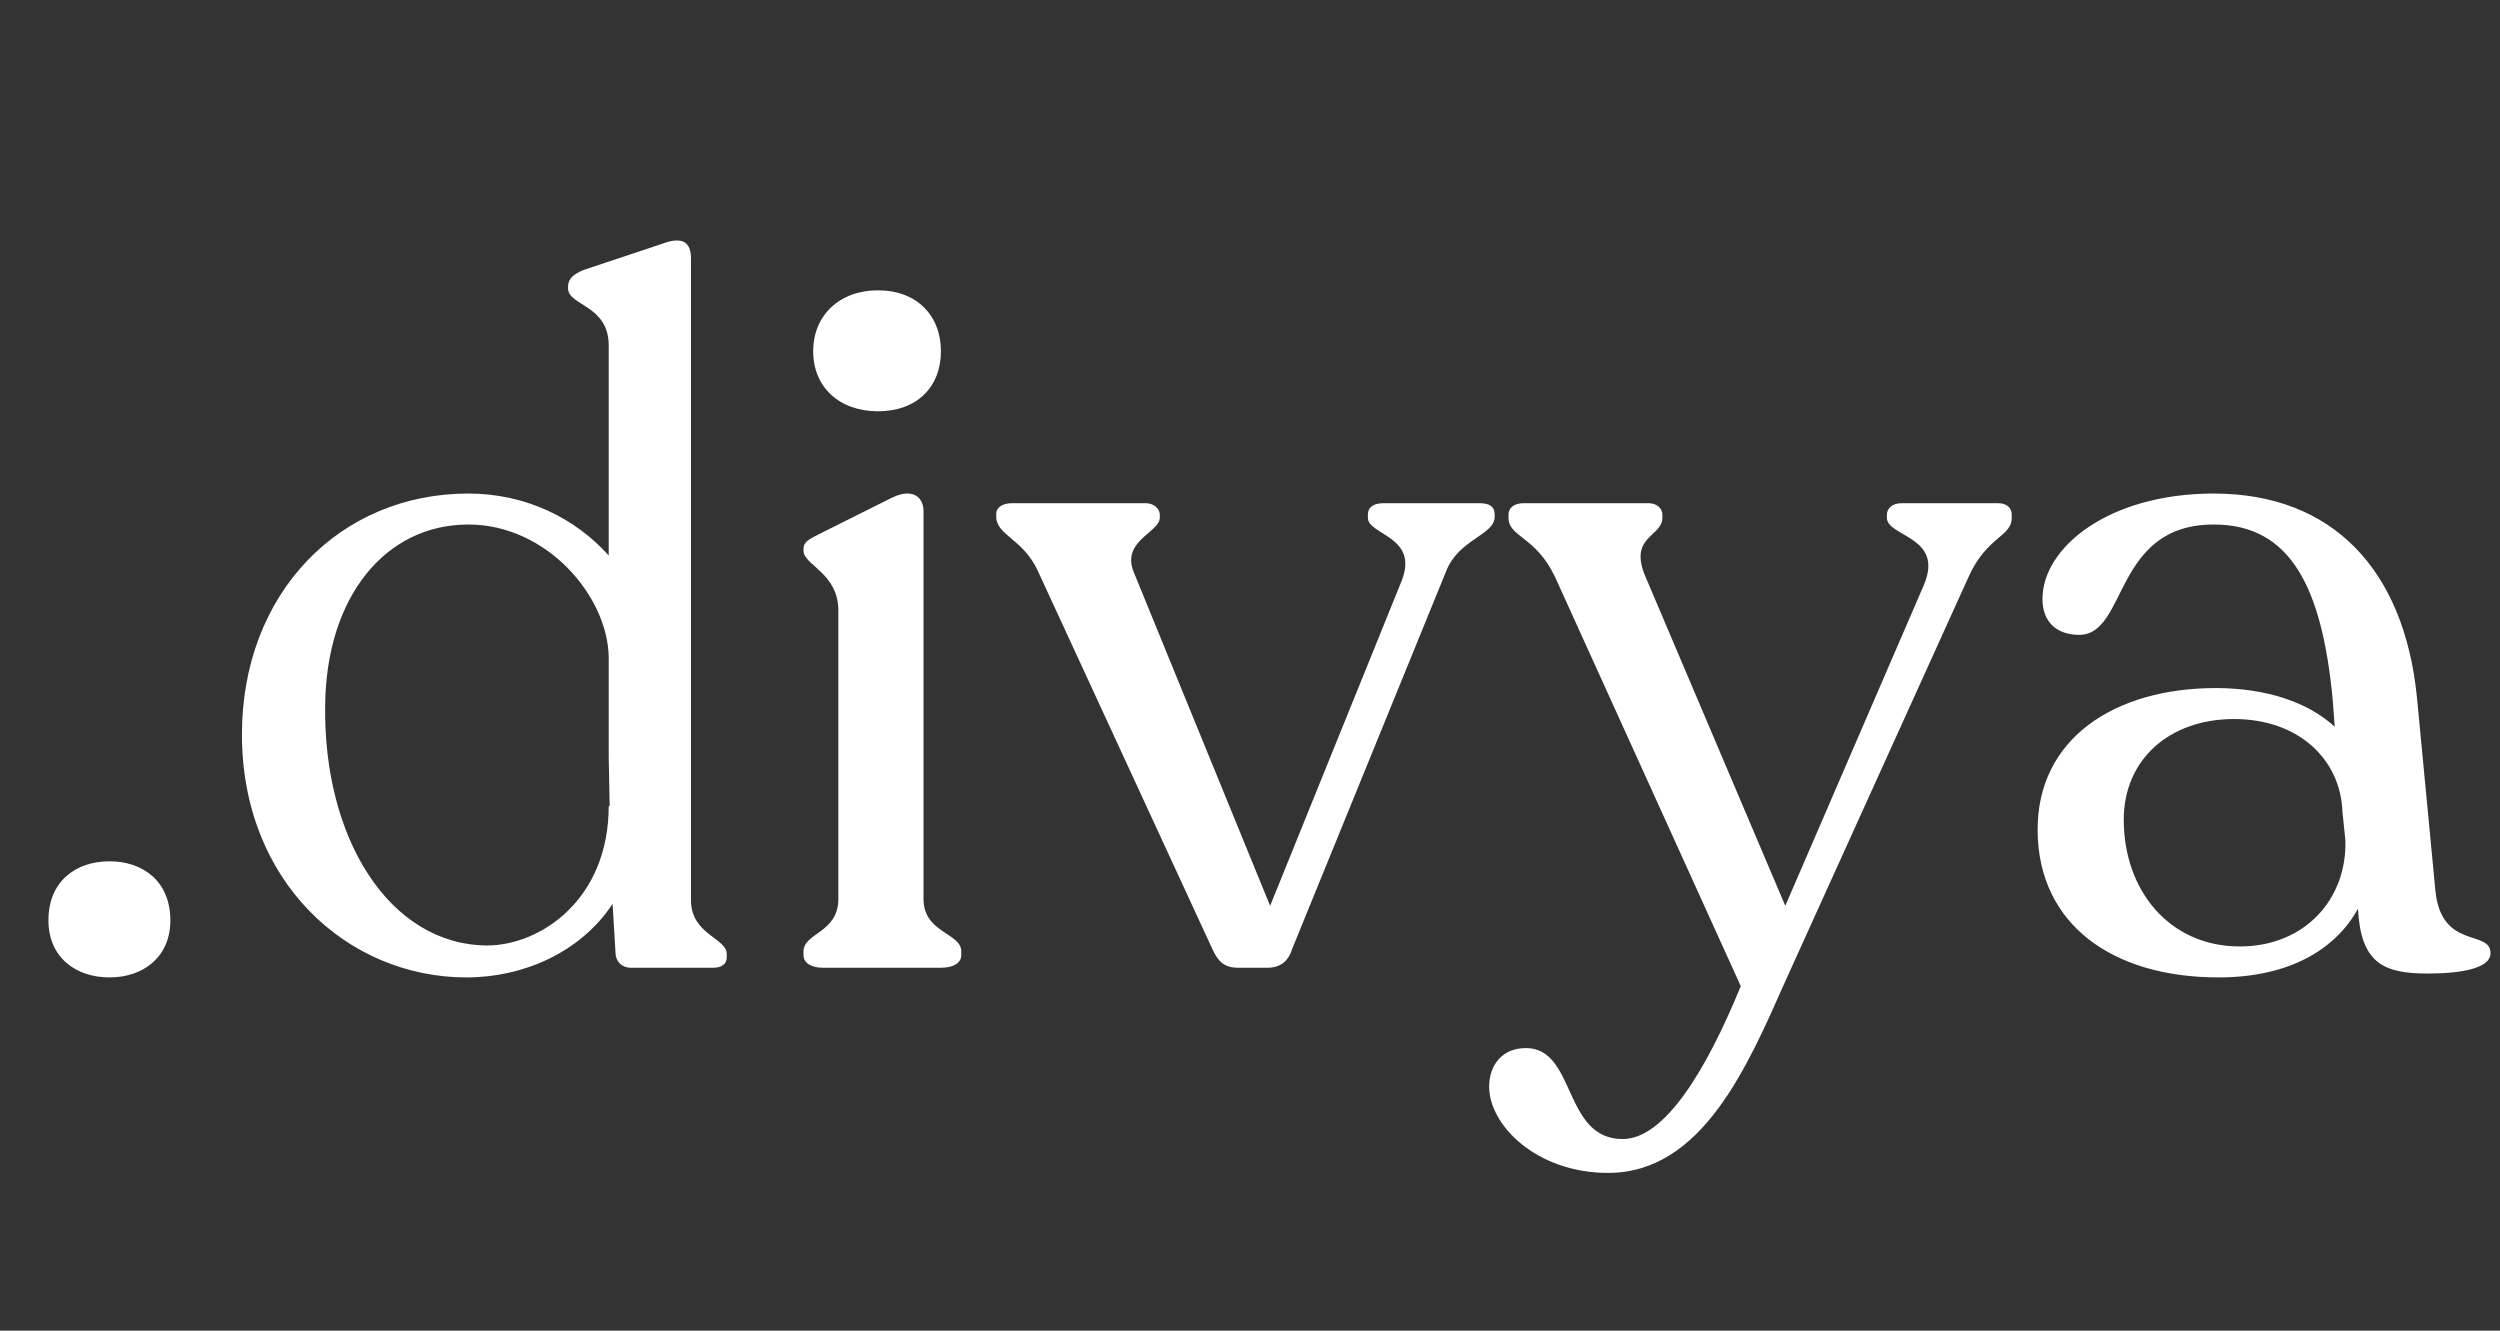 <svg width="62" height="33" viewBox="0 0 62 33" fill="none" xmlns="http://www.w3.org/2000/svg">
<rect x="0" y="0" width="62" height="33" fill="#333333" stroke="none"/>
<path d="M2.713 24.24C1.873 24.24 1.201 23.736 1.201 22.824C1.201 21.864 1.873 21.36 2.713 21.36C3.553 21.36 4.225 21.864 4.225 22.824C4.225 23.736 3.553 24.24 2.713 24.24ZM11.568 24.24C8.616 24.24 6 21.864 6 18.216C6 14.712 8.424 12.24 11.616 12.24C13.056 12.24 14.28 12.864 15.096 13.776V8.568C15.096 7.56 14.088 7.584 14.088 7.152V7.104C14.088 6.912 14.232 6.792 14.472 6.696L16.416 6.048C16.92 5.856 17.136 6 17.136 6.408V22.32C17.136 23.184 18.024 23.256 18.024 23.664V23.736C18.024 23.904 17.904 24 17.688 24H15.648C15.408 24 15.264 23.832 15.264 23.616L15.192 22.416C14.4 23.616 12.984 24.24 11.568 24.24ZM8.064 17.496C8.016 20.784 9.648 23.424 12.072 23.448C13.416 23.448 15.096 22.296 15.096 19.992H15.12L15.096 18.768V16.296C15.072 14.784 13.56 13.008 11.616 13.008C9.552 13.008 8.088 14.808 8.064 17.496ZM20.407 24C20.119 24 19.927 23.88 19.927 23.688V23.592C19.927 23.136 20.791 23.136 20.791 22.296V15.144C20.791 14.208 19.927 14.016 19.927 13.656V13.608C19.927 13.44 20.071 13.368 20.311 13.248L22.135 12.336C22.639 12.096 22.903 12.336 22.903 12.672V22.296C22.903 23.136 23.839 23.136 23.839 23.592V23.688C23.839 23.88 23.647 24 23.335 24H20.407ZM20.167 8.712C20.167 7.824 20.815 7.2 21.775 7.2C22.735 7.2 23.335 7.824 23.335 8.712C23.335 9.6 22.735 10.2 21.775 10.2C20.815 10.2 20.167 9.6 20.167 8.712ZM30.707 24C30.347 24 30.203 23.832 30.059 23.52L25.739 14.16C25.379 13.368 24.707 13.272 24.707 12.816V12.744C24.707 12.576 24.875 12.48 25.091 12.48H28.427C28.595 12.48 28.763 12.6 28.763 12.768V12.84C28.763 13.2 27.803 13.416 28.115 14.184L31.499 22.464L34.763 14.4C35.195 13.296 33.923 13.272 33.923 12.84V12.768C33.923 12.576 34.067 12.48 34.307 12.48H36.707C36.947 12.48 37.067 12.576 37.067 12.744V12.816C37.067 13.272 36.179 13.368 35.867 14.16L32.051 23.52C31.955 23.832 31.763 24 31.427 24H30.707ZM39.883 29.088C38.083 29.088 36.931 27.888 36.931 26.952C36.931 26.4 37.267 25.992 37.843 25.992C39.091 25.992 38.755 28.248 40.243 28.248C41.275 28.248 42.307 26.568 43.171 24.456L38.563 14.304C38.083 13.296 37.411 13.32 37.411 12.84V12.768C37.411 12.576 37.579 12.48 37.771 12.48H40.891C41.083 12.48 41.227 12.6 41.227 12.768V12.84C41.227 13.32 40.363 13.296 40.819 14.328L44.275 22.464L47.707 14.52C48.235 13.296 46.795 13.32 46.795 12.84V12.768C46.795 12.6 46.939 12.48 47.155 12.48H49.555C49.747 12.48 49.891 12.576 49.891 12.768V12.84C49.891 13.32 49.267 13.296 48.811 14.328L44.275 24.336C43.339 26.448 42.211 29.088 39.883 29.088ZM60.205 24.144C59.101 24.144 58.549 23.88 58.477 22.536C57.925 23.544 56.773 24.24 55.021 24.24C52.381 24.24 50.557 22.92 50.533 20.616C50.509 18.312 52.453 17.064 54.949 17.064C56.221 17.064 57.253 17.424 57.901 18.024L57.853 17.376C57.589 14.544 56.797 13.008 54.901 13.008C52.405 13.008 52.765 15.744 51.565 15.744C50.989 15.744 50.653 15.408 50.653 14.856C50.653 13.584 52.285 12.24 54.901 12.24C57.853 12.24 59.629 14.136 59.941 17.304L60.397 22.08C60.541 23.568 61.765 23.04 61.765 23.64C61.765 24 61.093 24.144 60.205 24.144ZM52.669 20.328C52.669 22.08 53.797 23.472 55.549 23.472C57.157 23.472 58.213 22.296 58.165 20.832L58.093 20.136C58.045 18.816 56.989 17.832 55.405 17.832C53.797 17.832 52.669 18.84 52.669 20.328Z" fill="white"/>
</svg>
